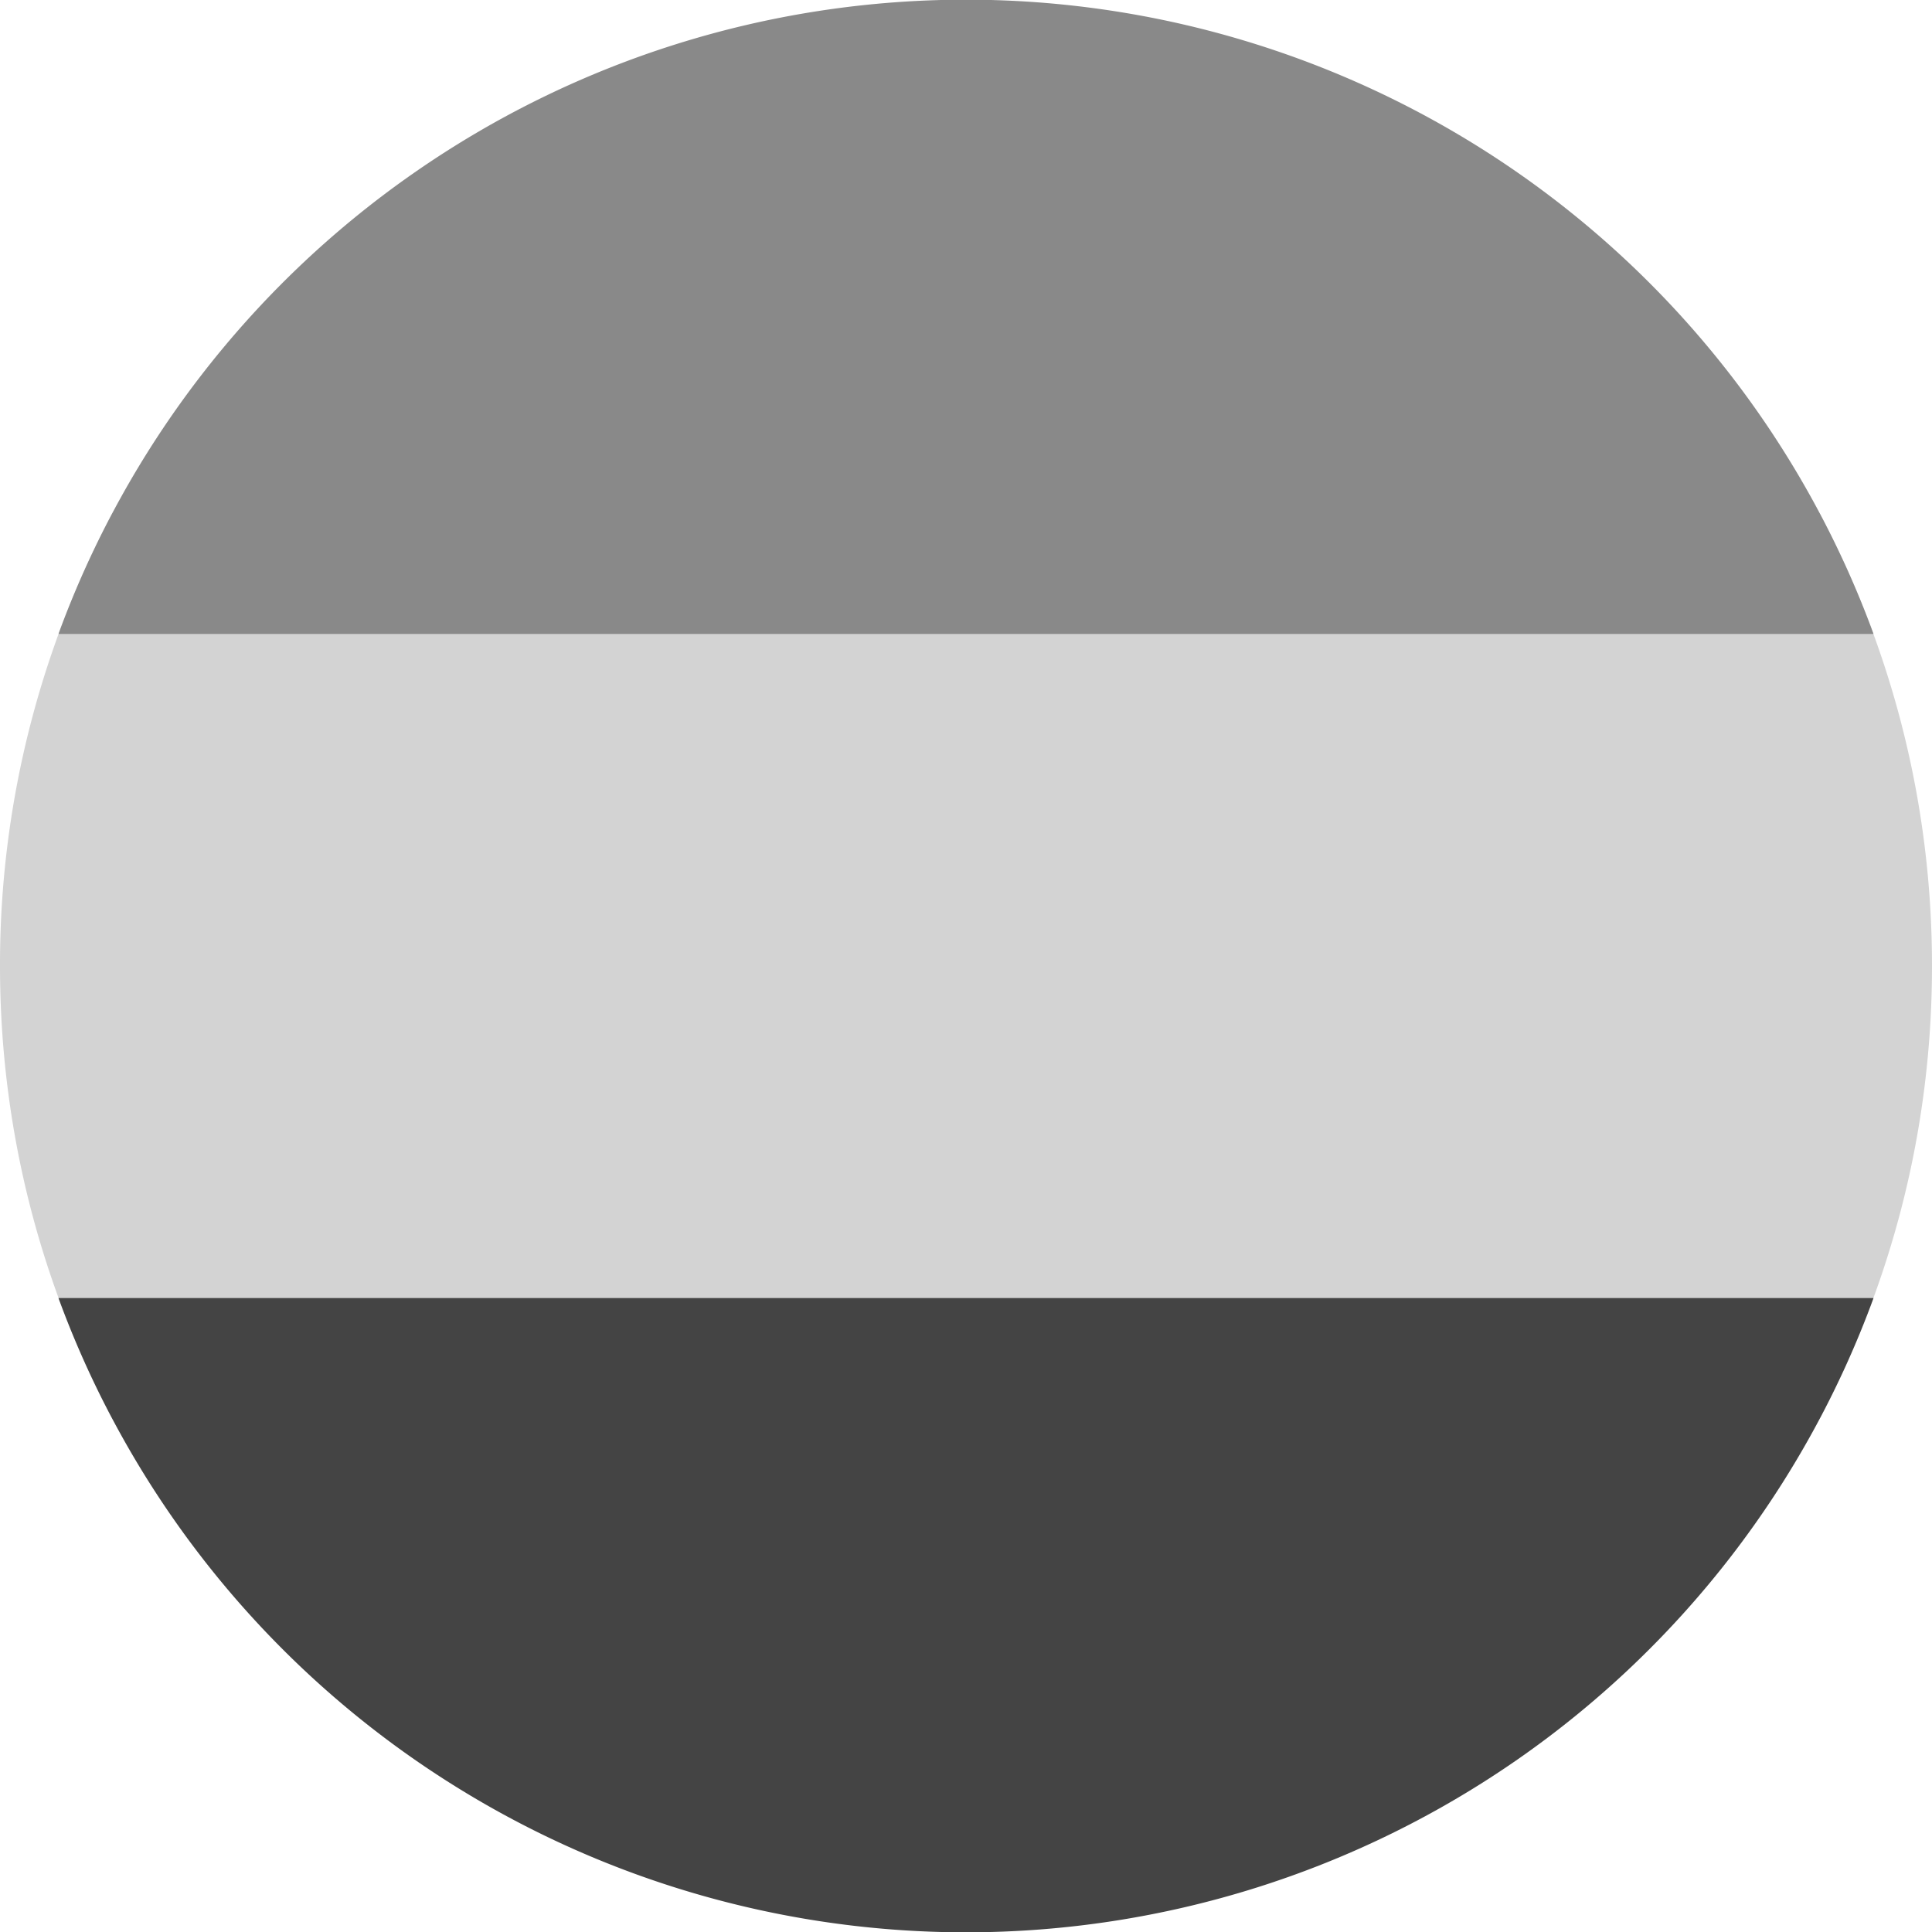 <?xml version='1.0' encoding='UTF-8'?>
<svg xmlns="http://www.w3.org/2000/svg" width="512" height="512" fill="none">
  <path fill="#d3d3d3" d="M482.2 376c19-35.8 29.8-76.6 29.8-120 0-43.4-10.8-84.2-29.8-120H29.8A254.9 254.9 0 0 0 0 256c0 43.4 10.8 84.2 29.8 120h452.4Z"/>
  <path fill="#444444" d="M496.5 344a256.1 256.1 0 0 1-481 0h481Z"/>
  <path fill="#898989" d="M496.5 168h-481a256.1 256.1 0 0 1 481 0Z"/>
</svg>
